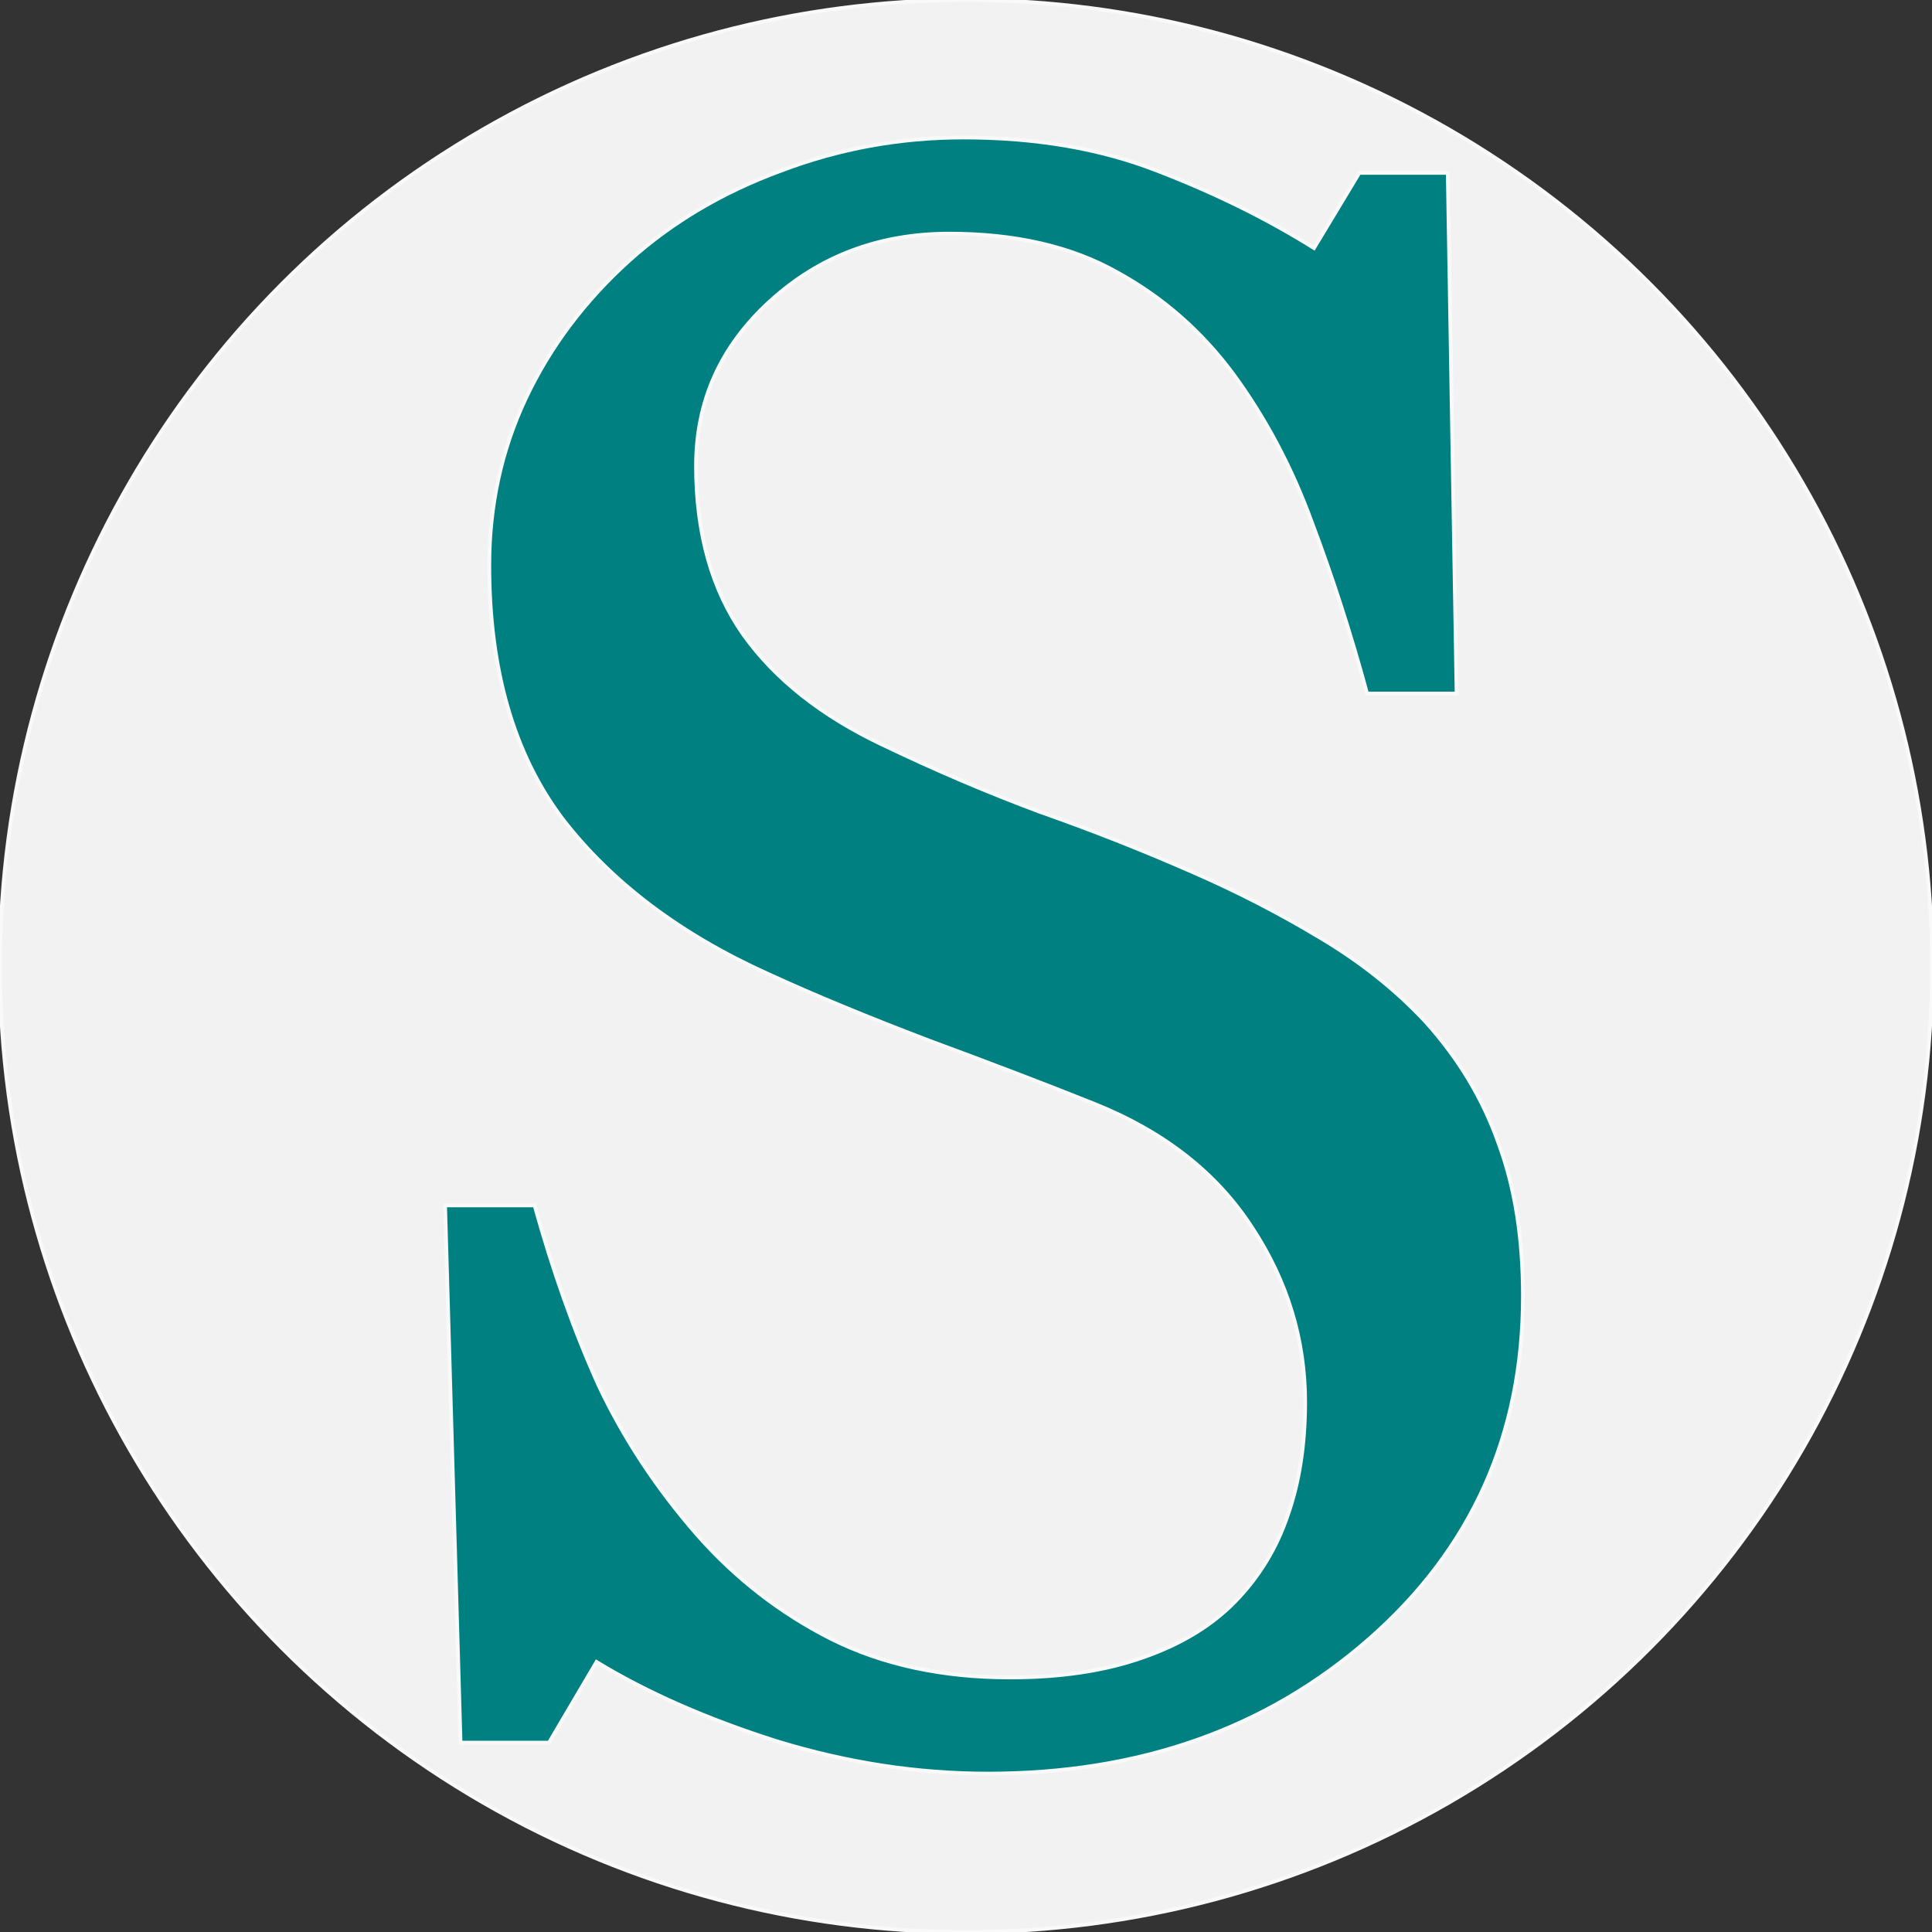 <?xml version="1.0" encoding="UTF-8" standalone="no"?>
<!-- Created with Inkscape (http://www.inkscape.org/) -->

<svg
   width="512"
   height="512"
   viewBox="0 0 512 512"
   version="1.1"
   id="svg1"
   sodipodi:docname="favicon.svg"
   inkscape:version="1.3.2 (091e20ef0f, 2023-11-25, custom)"
   xmlns:inkscape="http://www.inkscape.org/namespaces/inkscape"
   xmlns:sodipodi="http://sodipodi.sourceforge.net/DTD/sodipodi-0.dtd"
   xmlns="http://www.w3.org/2000/svg"
   xmlns:svg="http://www.w3.org/2000/svg">
  <rect x="0" y="0" width="512" height="512" fill="#333333" stroke="none"/>
  <sodipodi:namedview
     id="namedview1"
     pagecolor="#ffffff"
     bordercolor="#000000"
     borderopacity="0.25"
     inkscape:showpageshadow="2"
     inkscape:pageopacity="0.0"
     inkscape:pagecheckerboard="0"
     inkscape:deskcolor="#d1d1d1"
     inkscape:document-units="px"
     inkscape:zoom="0.63476563"
     inkscape:cx="414.32615"
     inkscape:cy="187.47077"
     inkscape:window-width="1536"
     inkscape:window-height="905"
     inkscape:window-x="0"
     inkscape:window-y="31"
     inkscape:window-maximized="1"
     inkscape:current-layer="layer1"
     showgrid="true">
    <inkscape:grid
       id="grid1"
       units="px"
       originx="0"
       originy="0"
       spacingx="1"
       spacingy="1"
       empcolor="#0099e5"
       empopacity="0.302"
       color="#0099e5"
       opacity="0.149"
       empspacing="5"
       dotted="false"
       gridanglex="30"
       gridanglez="30"
       visible="true" />
  </sodipodi:namedview>
  <defs
     id="defs1" />
  <g
     inkscape:label="Layer 1"
     inkscape:groupmode="layer"
     id="layer1">
    <circle
       style="fill:#f2f2f2;fill-opacity:1;stroke:#f9f9f9;stroke-opacity:1"
       id="path1"
       cx="256"
       cy="256"
       r="256" />
    <path
       d="m 377.814,270.807 q 13.184,14.648 19.336,32.227 6.445,17.285 6.445,40.43 0,55.078 -40.723,90.82 -40.723,35.742 -101.074,35.742 -27.832,0 -55.664,-8.496 -27.832,-8.789 -48.047,-21.094 l -12.598,21.387 h -23.438 l -4.102,-142.383 h 23.73 q 7.324,26.367 16.992,47.754 9.961,21.094 26.074,39.551 15.234,17.285 35.449,27.539 20.508,10.254 47.461,10.254 20.215,0 35.156,-5.273 15.234,-5.273 24.609,-14.941 9.375,-9.668 13.77,-22.559 4.688,-13.184 4.688,-30.176 0,-24.902 -14.062,-46.289 -14.062,-21.68 -41.895,-32.812 -19.043,-7.617 -43.652,-16.699 -24.609,-9.375 -42.48,-17.578 -35.156,-15.82 -54.785,-41.309 -19.336,-25.781 -19.336,-67.09 0,-23.73 9.668,-44.238 9.668,-20.508 27.539,-36.621 16.992,-15.234 40.137,-23.73 23.145,-8.789 48.34,-8.789 28.711,0 51.27,8.789 22.852,8.789 41.602,20.508 l 12.012,-19.922 h 23.438 L 386.017,183.795 H 362.287 Q 355.842,160.065 347.638,138.385 339.728,116.705 326.838,99.127 314.24,82.135 296.076,72.174 277.912,61.92 251.545,61.92 q -27.832,0 -47.461,17.871 -19.629,17.871 -19.629,43.652 0,26.953 12.598,44.824 12.598,17.578 36.621,29.004 21.387,10.254 41.895,17.871 20.801,7.324 40.137,15.82 17.578,7.617 33.691,17.285 16.406,9.668 28.418,22.559 z"
       id="text1"
       style="font-size:600px;font-family:Georgia;-inkscape-font-specification:Georgia;text-align:center;text-anchor:middle;stroke:#f9f9f9;stroke-opacity:1;fill:#008080"
       aria-label="S" />
  </g>
</svg>
